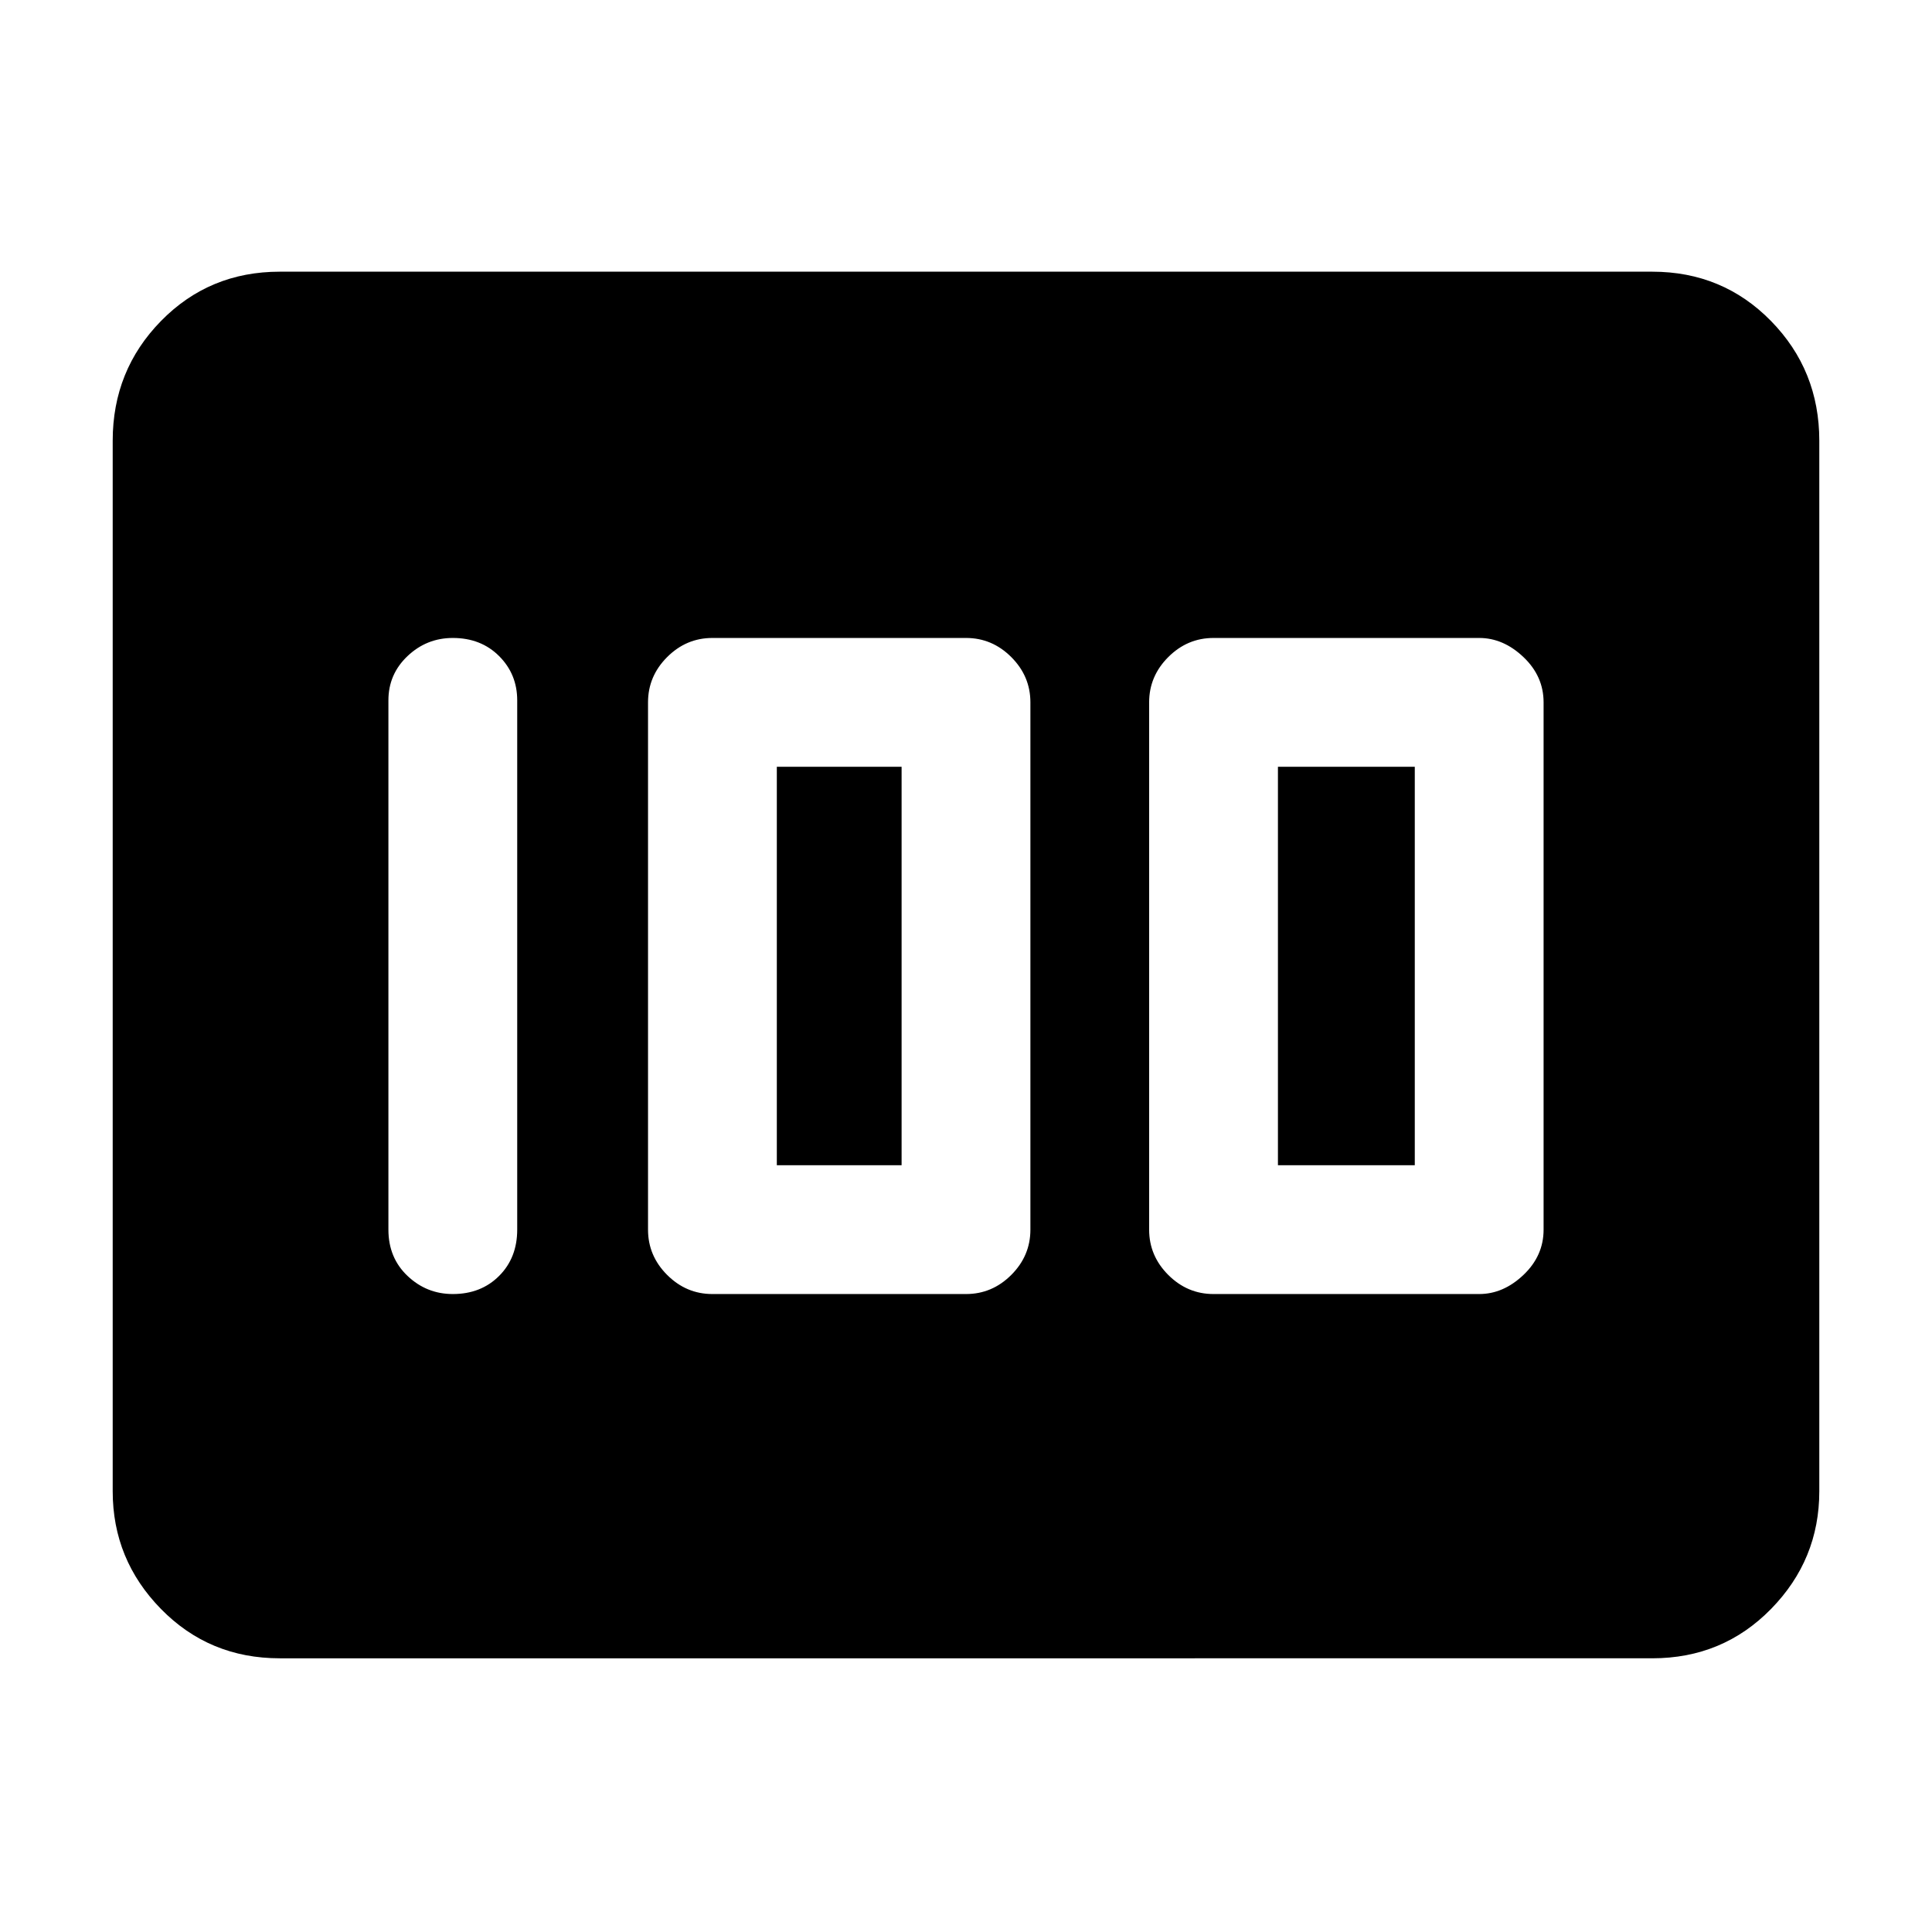 <svg xmlns="http://www.w3.org/2000/svg" height="48" width="48"><path d="M30.15 32.15h6.6q.6 0 1.1-.475.5-.475.5-1.125v-13.1q0-.65-.5-1.125t-1.1-.475h-6.6q-.65 0-1.125.475t-.475 1.125v13.1q0 .65.475 1.125t1.125.475Zm1.6-3.2v-9.9h3.4v9.9Zm-14.05 3.2H24q.65 0 1.125-.475t.475-1.125v-13.1q0-.65-.475-1.125T24 15.85h-6.3q-.65 0-1.125.475T16.1 17.45v13.1q0 .65.475 1.125t1.125.475Zm1.6-3.2v-9.9h3.1v9.9Zm-8.05 3.2q.7 0 1.15-.45.45-.45.45-1.15V17.4q0-.65-.45-1.1-.45-.45-1.15-.45-.65 0-1.125.45t-.475 1.1v13.15q0 .7.475 1.15.475.45 1.125.45Zm-4.3 9.05Q5.2 41.2 4 39.975 2.8 38.75 2.8 37.05v-26.1Q2.8 9.2 4 7.975T6.95 6.75h34.1q1.75 0 2.95 1.225 1.2 1.225 1.2 2.975v26.1q0 1.7-1.2 2.925-1.2 1.225-2.95 1.225Z"/></svg>